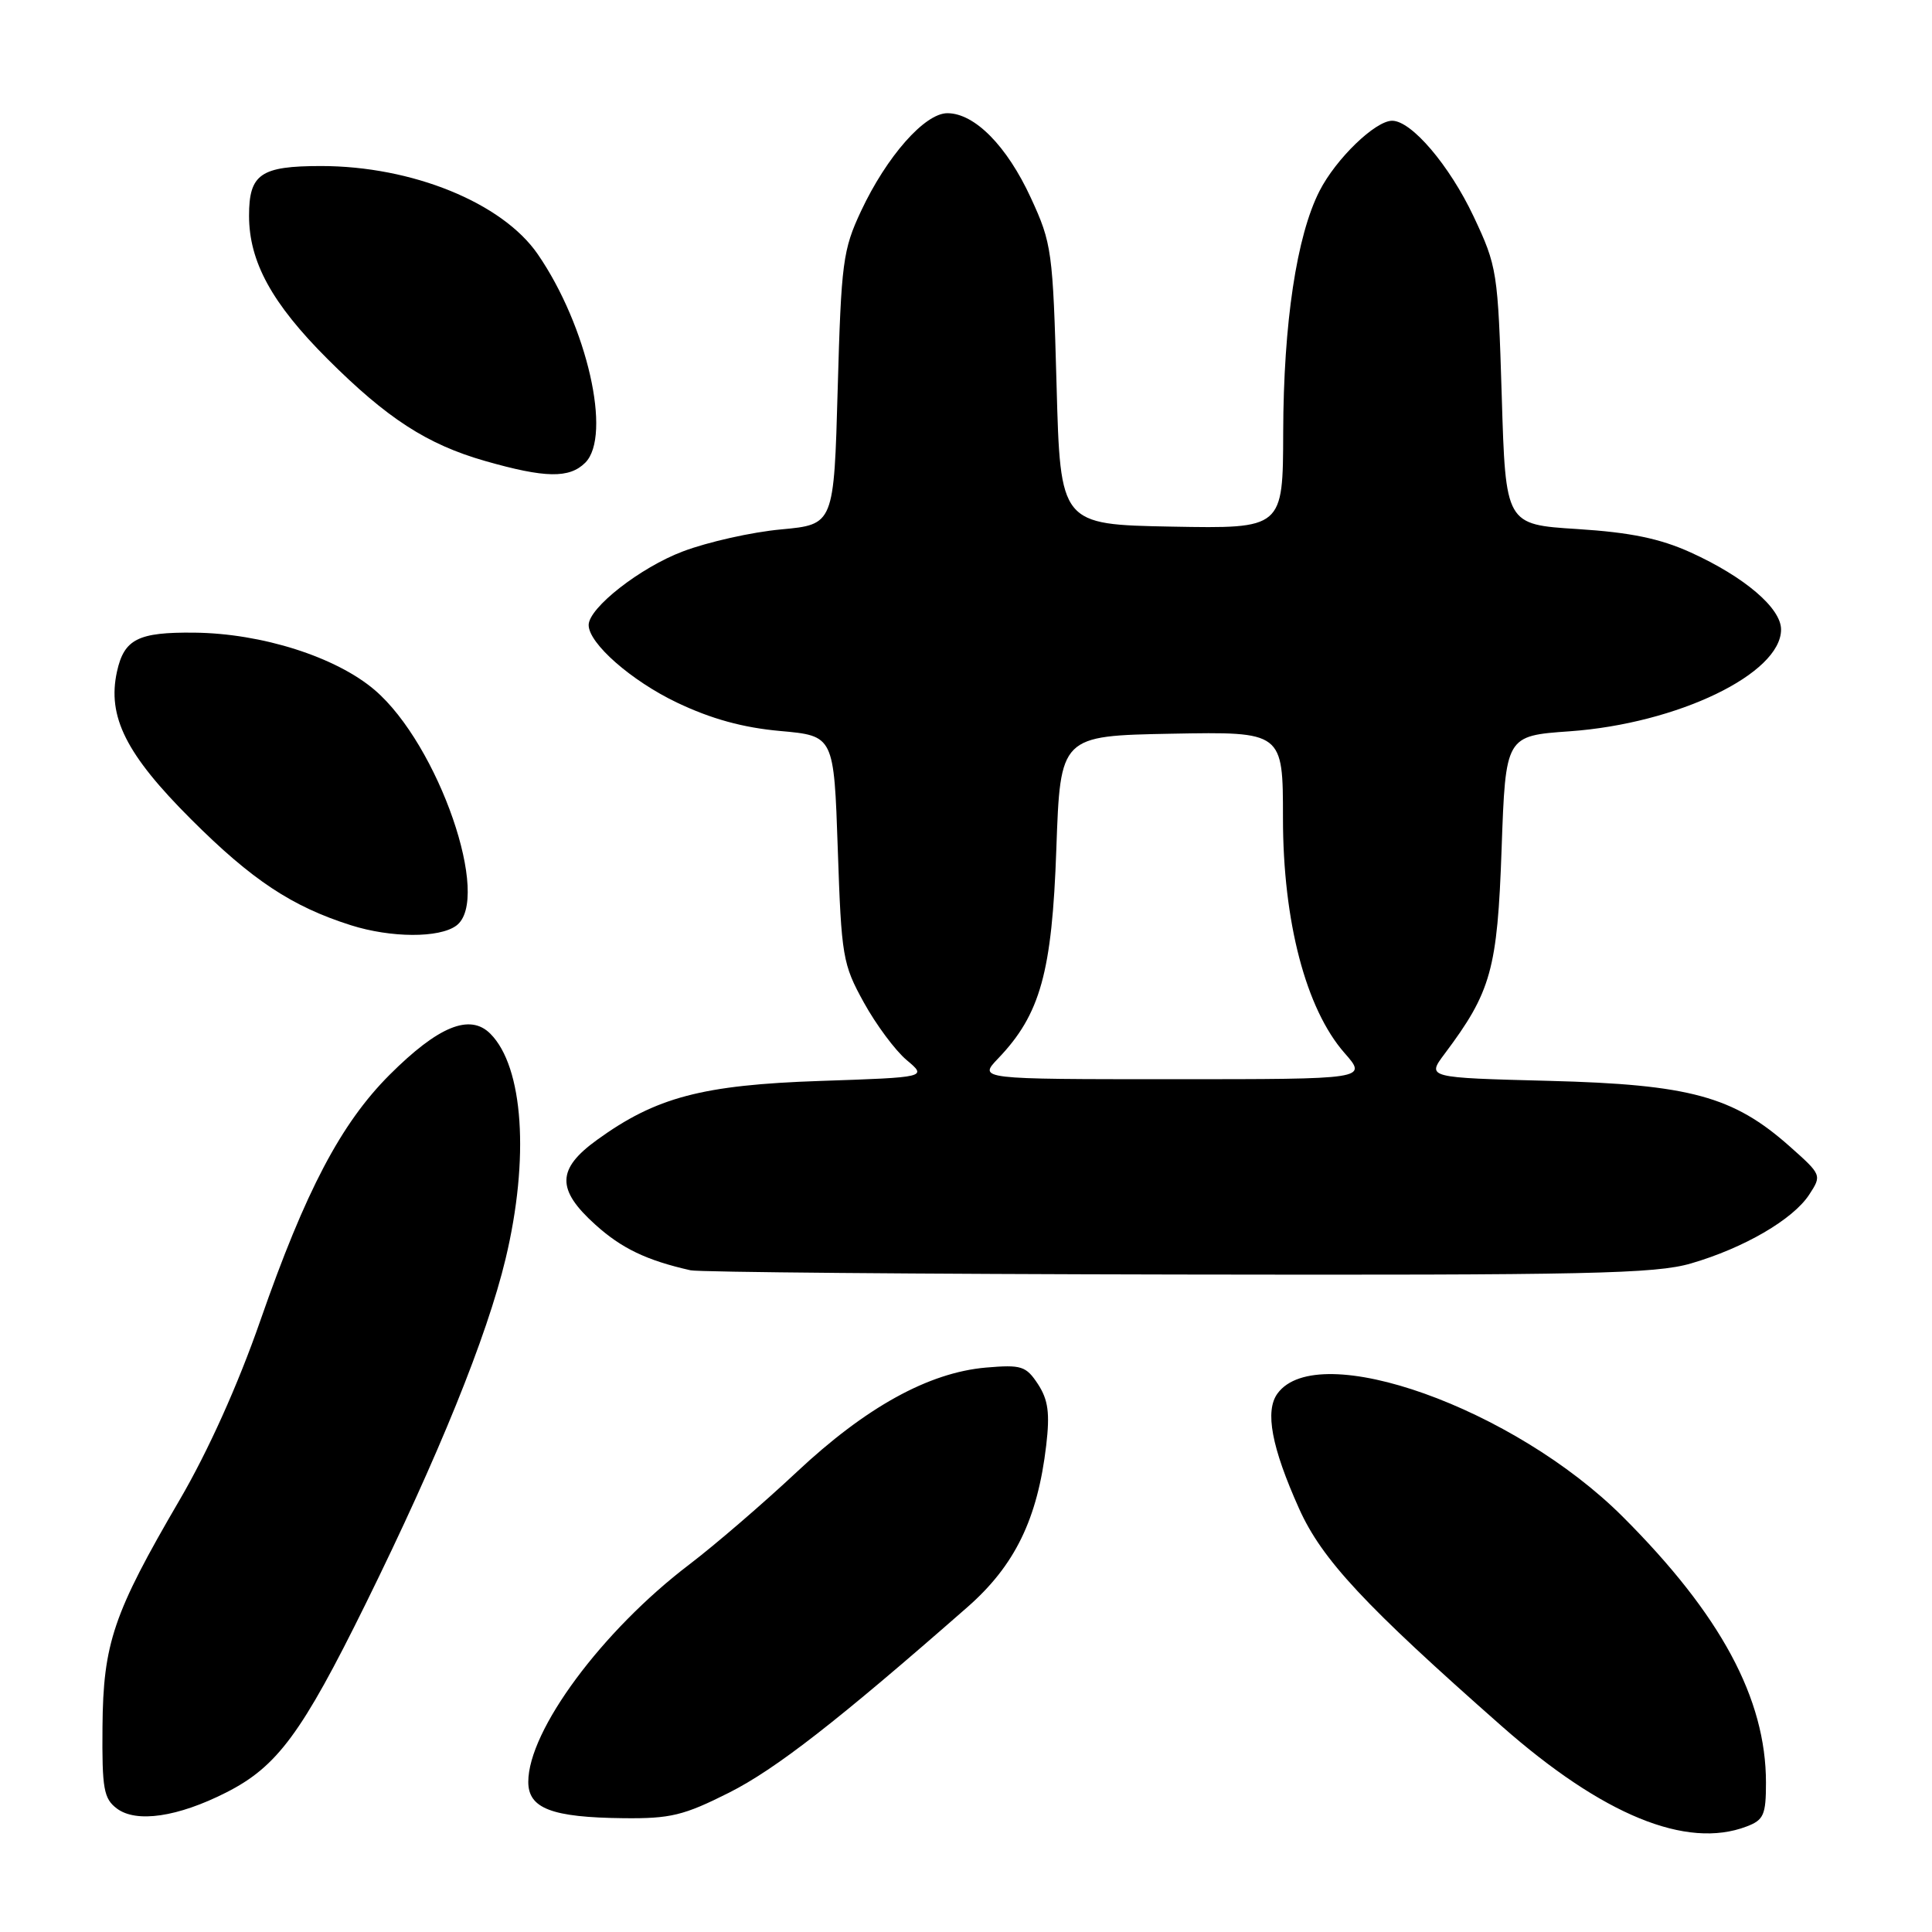 <?xml version="1.0" encoding="UTF-8" standalone="no"?>
<!DOCTYPE svg PUBLIC "-//W3C//DTD SVG 1.1//EN" "http://www.w3.org/Graphics/SVG/1.1/DTD/svg11.dtd" >
<svg xmlns="http://www.w3.org/2000/svg" xmlns:xlink="http://www.w3.org/1999/xlink" version="1.1" viewBox="0 0 256 256">
 <g >
 <path fill="currentColor"
d=" M 231.43 242.02 C 233.70 241.16 234.00 240.49 234.00 236.21 C 234.00 225.08 228.01 213.95 215.03 200.98 C 200.63 186.59 174.64 177.31 169.28 184.64 C 167.58 186.95 168.48 191.76 172.14 199.91 C 175.16 206.64 180.82 212.71 198.98 228.72 C 212.36 240.51 223.46 245.06 231.43 242.02 Z  M 29.98 237.51 C 36.73 234.09 39.99 229.68 48.46 212.50 C 58.10 192.94 64.52 177.12 66.99 166.81 C 70.18 153.50 69.36 141.36 64.97 136.97 C 62.26 134.26 58.07 135.98 51.62 142.42 C 45.17 148.88 40.49 157.77 34.49 175.00 C 31.53 183.51 27.57 192.30 23.79 198.77 C 15.02 213.79 13.67 217.75 13.58 228.83 C 13.51 237.04 13.74 238.33 15.50 239.65 C 18.08 241.57 23.56 240.77 29.98 237.51 Z  M 96.62 237.53 C 102.80 234.41 110.97 228.05 128.18 212.96 C 134.48 207.44 137.48 201.28 138.63 191.51 C 139.13 187.24 138.89 185.49 137.54 183.41 C 135.95 181.00 135.35 180.81 130.65 181.21 C 123.05 181.87 114.73 186.46 105.56 195.06 C 101.13 199.21 94.73 204.72 91.34 207.30 C 79.78 216.09 70.00 229.29 70.00 236.11 C 70.00 239.63 73.11 240.82 82.62 240.92 C 88.84 240.99 90.60 240.56 96.62 237.53 Z  M 224.07 167.41 C 231.08 165.37 237.57 161.59 239.72 158.31 C 241.41 155.72 241.40 155.68 237.13 151.89 C 229.67 145.27 223.91 143.70 205.28 143.22 C 189.05 142.80 189.05 142.80 191.41 139.65 C 197.59 131.41 198.41 128.47 198.97 112.50 C 199.50 97.50 199.50 97.50 208.00 96.90 C 222.28 95.88 236.00 89.28 236.00 83.41 C 236.00 80.57 231.14 76.43 224.00 73.19 C 219.93 71.35 216.04 70.55 209.00 70.10 C 199.50 69.50 199.50 69.50 198.99 52.50 C 198.48 35.93 198.39 35.33 195.25 28.66 C 192.06 21.91 187.03 16.00 184.47 16.00 C 182.23 16.00 177.02 21.04 174.84 25.31 C 171.81 31.26 170.07 42.78 170.03 57.28 C 170.00 70.05 170.00 70.05 155.25 69.78 C 140.50 69.50 140.50 69.50 140.00 51.00 C 139.51 33.22 139.38 32.26 136.59 26.21 C 133.42 19.33 129.14 15.00 125.53 15.00 C 122.54 15.00 117.50 20.71 114.10 27.95 C 111.68 33.11 111.47 34.76 111.00 51.50 C 110.50 69.50 110.50 69.50 103.50 70.15 C 99.65 70.50 93.80 71.81 90.50 73.06 C 84.86 75.18 78.00 80.54 78.00 82.82 C 78.00 85.25 83.65 90.21 89.71 93.10 C 94.24 95.26 98.46 96.42 103.38 96.86 C 110.50 97.50 110.50 97.50 111.01 112.50 C 111.49 126.77 111.66 127.76 114.46 132.83 C 116.08 135.77 118.63 139.20 120.13 140.46 C 122.86 142.75 122.86 142.75 108.68 143.23 C 93.06 143.76 86.91 145.39 79.11 151.04 C 73.77 154.90 73.71 157.61 78.87 162.26 C 82.36 165.42 85.69 167.01 91.50 168.32 C 92.60 168.57 121.66 168.82 156.07 168.88 C 210.47 168.98 219.35 168.79 224.07 167.41 Z  M 60.45 122.66 C 65.20 119.19 58.11 98.67 49.65 91.43 C 44.52 87.05 34.70 83.92 25.75 83.83 C 18.30 83.75 16.45 84.68 15.50 88.99 C 14.19 94.96 16.70 99.96 25.35 108.59 C 33.39 116.62 38.68 120.12 46.50 122.60 C 51.82 124.28 58.19 124.31 60.45 122.66 Z  M 77.55 61.31 C 81.11 57.74 77.80 43.19 71.26 33.69 C 66.57 26.87 54.61 22.00 42.54 22.00 C 34.53 22.00 33.00 23.06 33.00 28.58 C 33.00 34.68 36.03 40.21 43.39 47.56 C 51.30 55.46 56.59 58.88 64.27 61.08 C 72.25 63.36 75.44 63.41 77.55 61.31 Z  M 132.26 140.25 C 137.85 134.41 139.40 128.84 139.97 112.50 C 140.50 97.50 140.50 97.50 155.25 97.22 C 170.00 96.95 170.00 96.95 170.00 108.42 C 170.00 122.11 173.04 133.69 178.15 139.52 C 181.21 143.00 181.21 143.00 155.42 143.00 C 129.63 143.00 129.63 143.00 132.26 140.25 Z "/>
</g>
</svg>